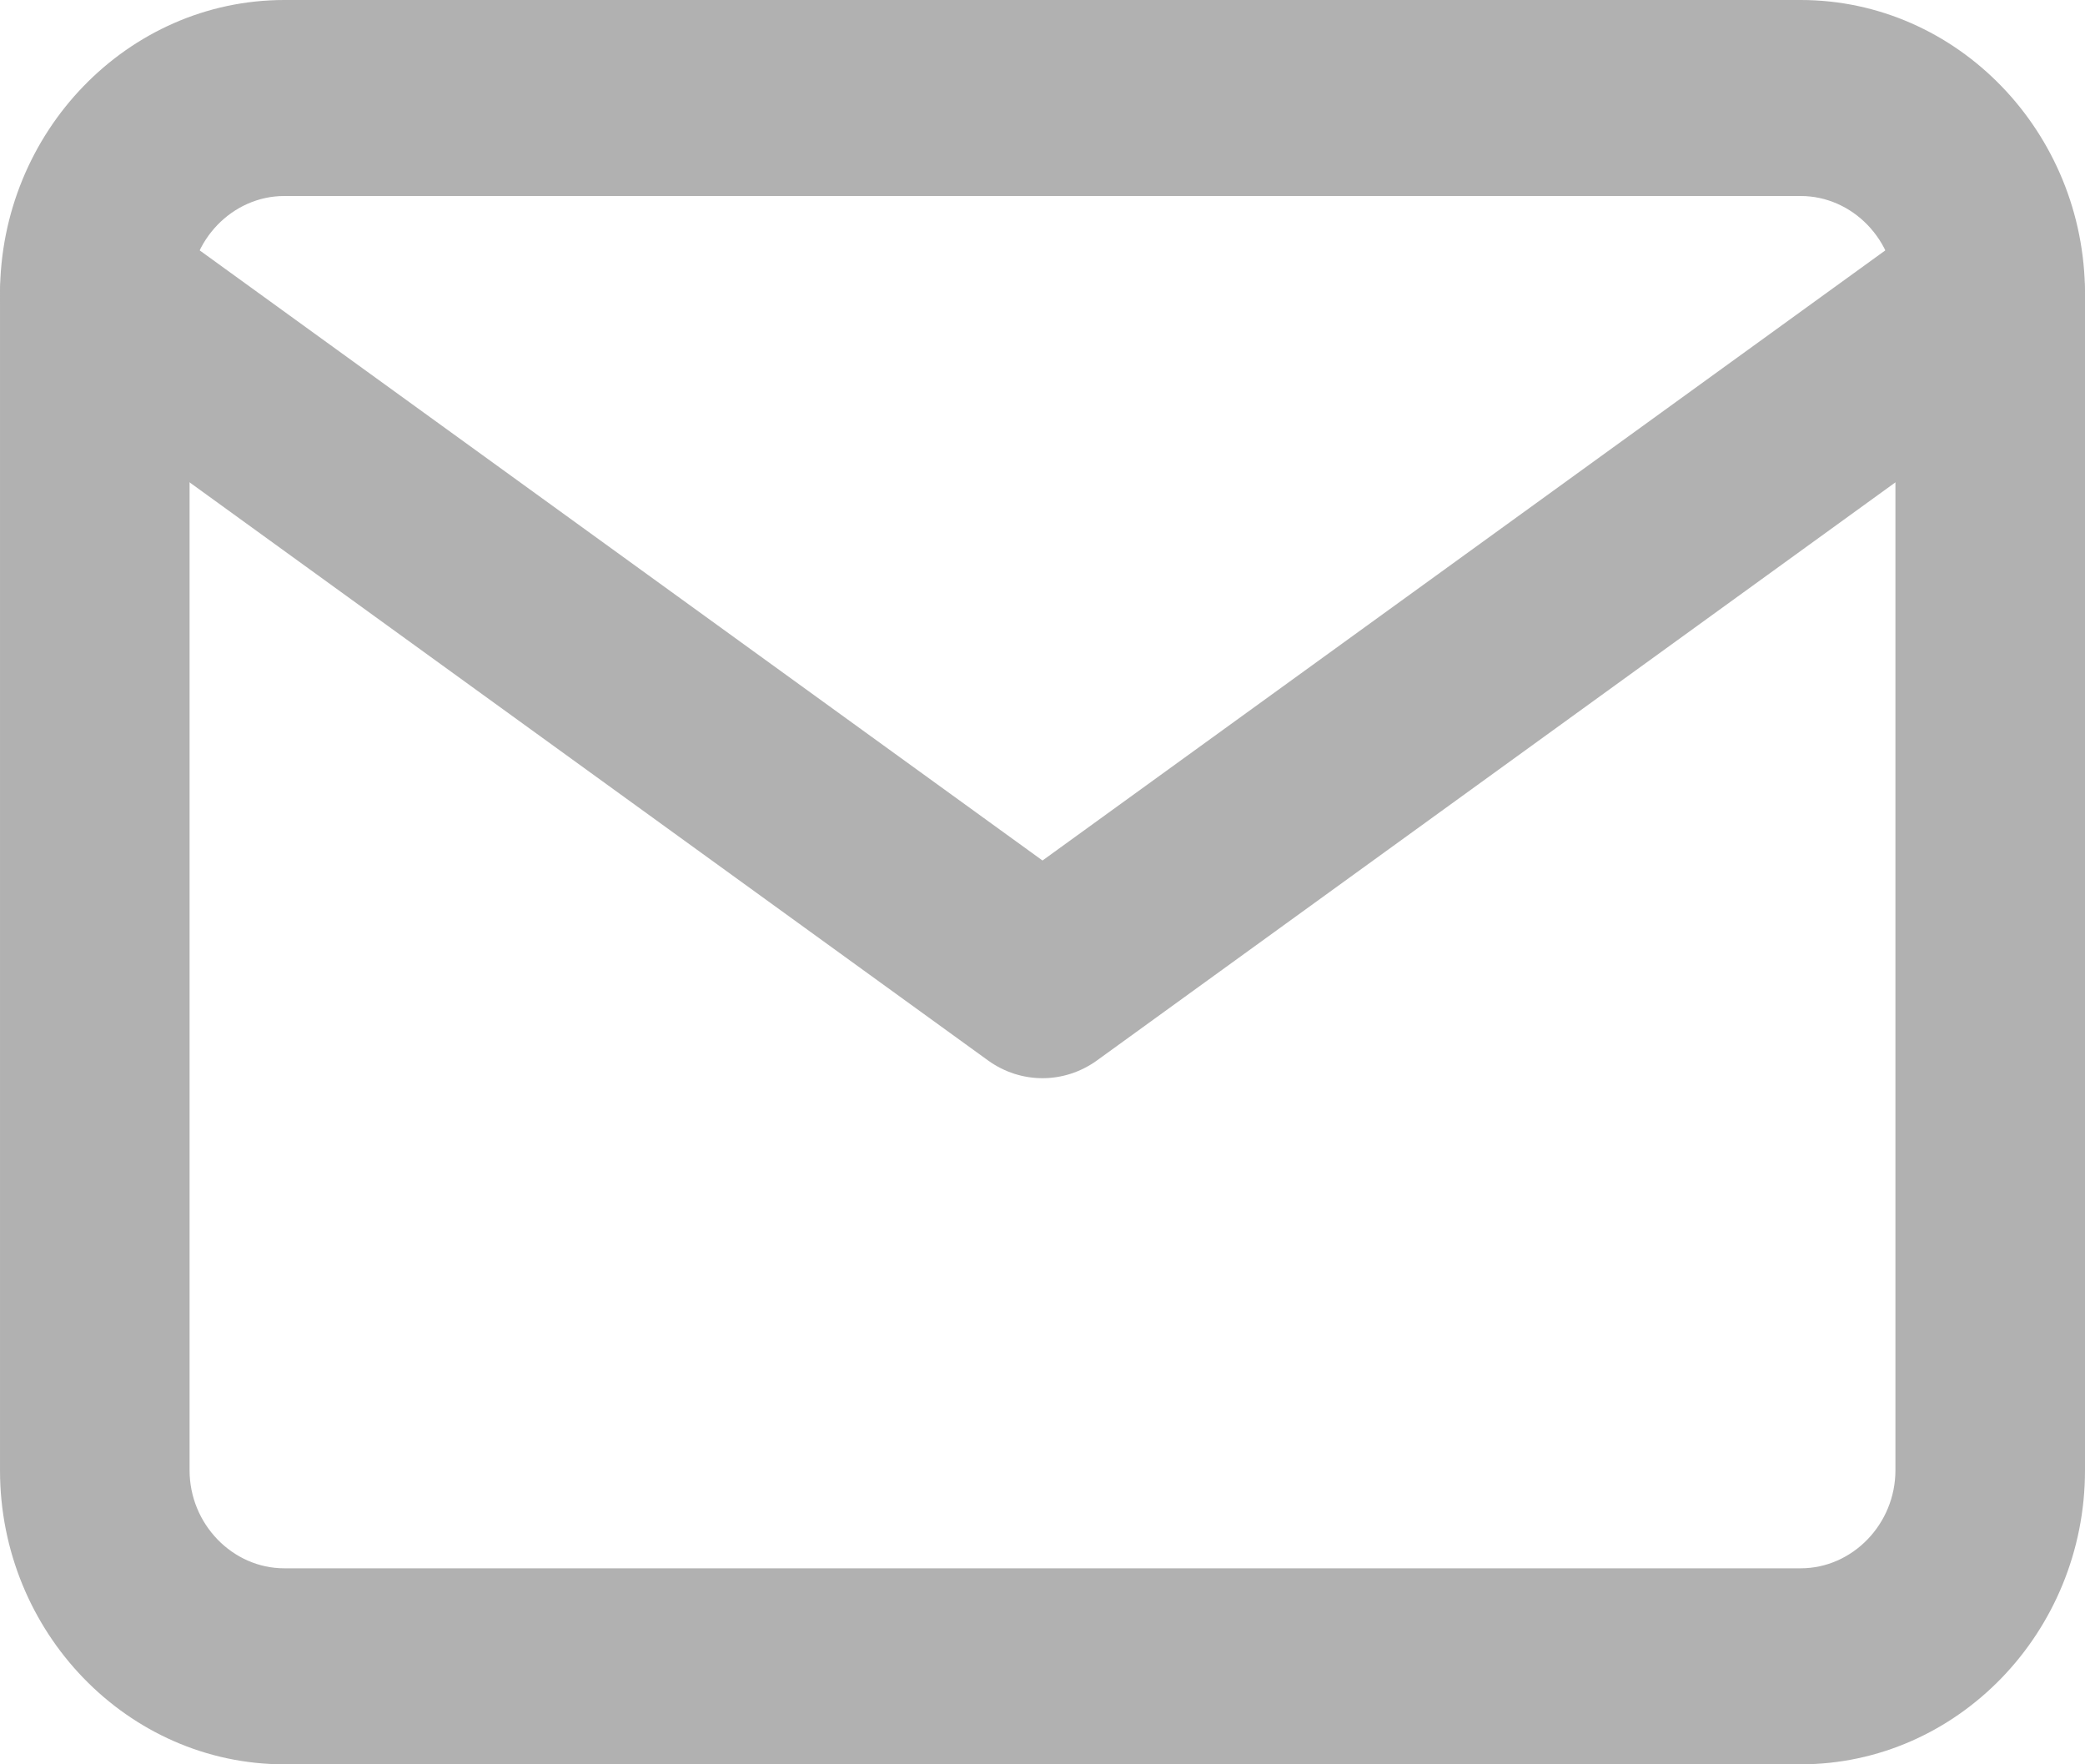 <svg width="13" height="11" viewBox="0 0 13 11" fill="none" xmlns="http://www.w3.org/2000/svg">
<path fill-rule="evenodd" clip-rule="evenodd" d="M1.773 1.222C1.449 1.222 1.182 1.499 1.182 1.833V9.167C1.182 9.501 1.449 9.778 1.773 9.778H11.227C11.551 9.778 11.818 9.501 11.818 9.167V1.833C11.818 1.499 11.551 1.222 11.227 1.222H1.773ZM4.83456e-05 1.833C4.83456e-05 0.824 0.796 0 1.773 0H11.227C12.204 0 13 0.824 13 1.833V9.167C13 10.176 12.204 11 11.227 11H1.773C0.796 11 4.83456e-05 10.176 4.83456e-05 9.167V1.833Z" fill="#B1B1B1"/>
<path fill-rule="evenodd" clip-rule="evenodd" d="M0.107 1.483C0.294 1.206 0.662 1.139 0.93 1.333L6.5 5.365L12.07 1.333C12.338 1.139 12.706 1.206 12.893 1.483C13.08 1.759 13.015 2.14 12.748 2.334L6.839 6.612C6.635 6.759 6.365 6.759 6.161 6.612L0.252 2.334C-0.015 2.14 -0.08 1.759 0.107 1.483Z" fill="#B1B1B1"/>
</svg>
